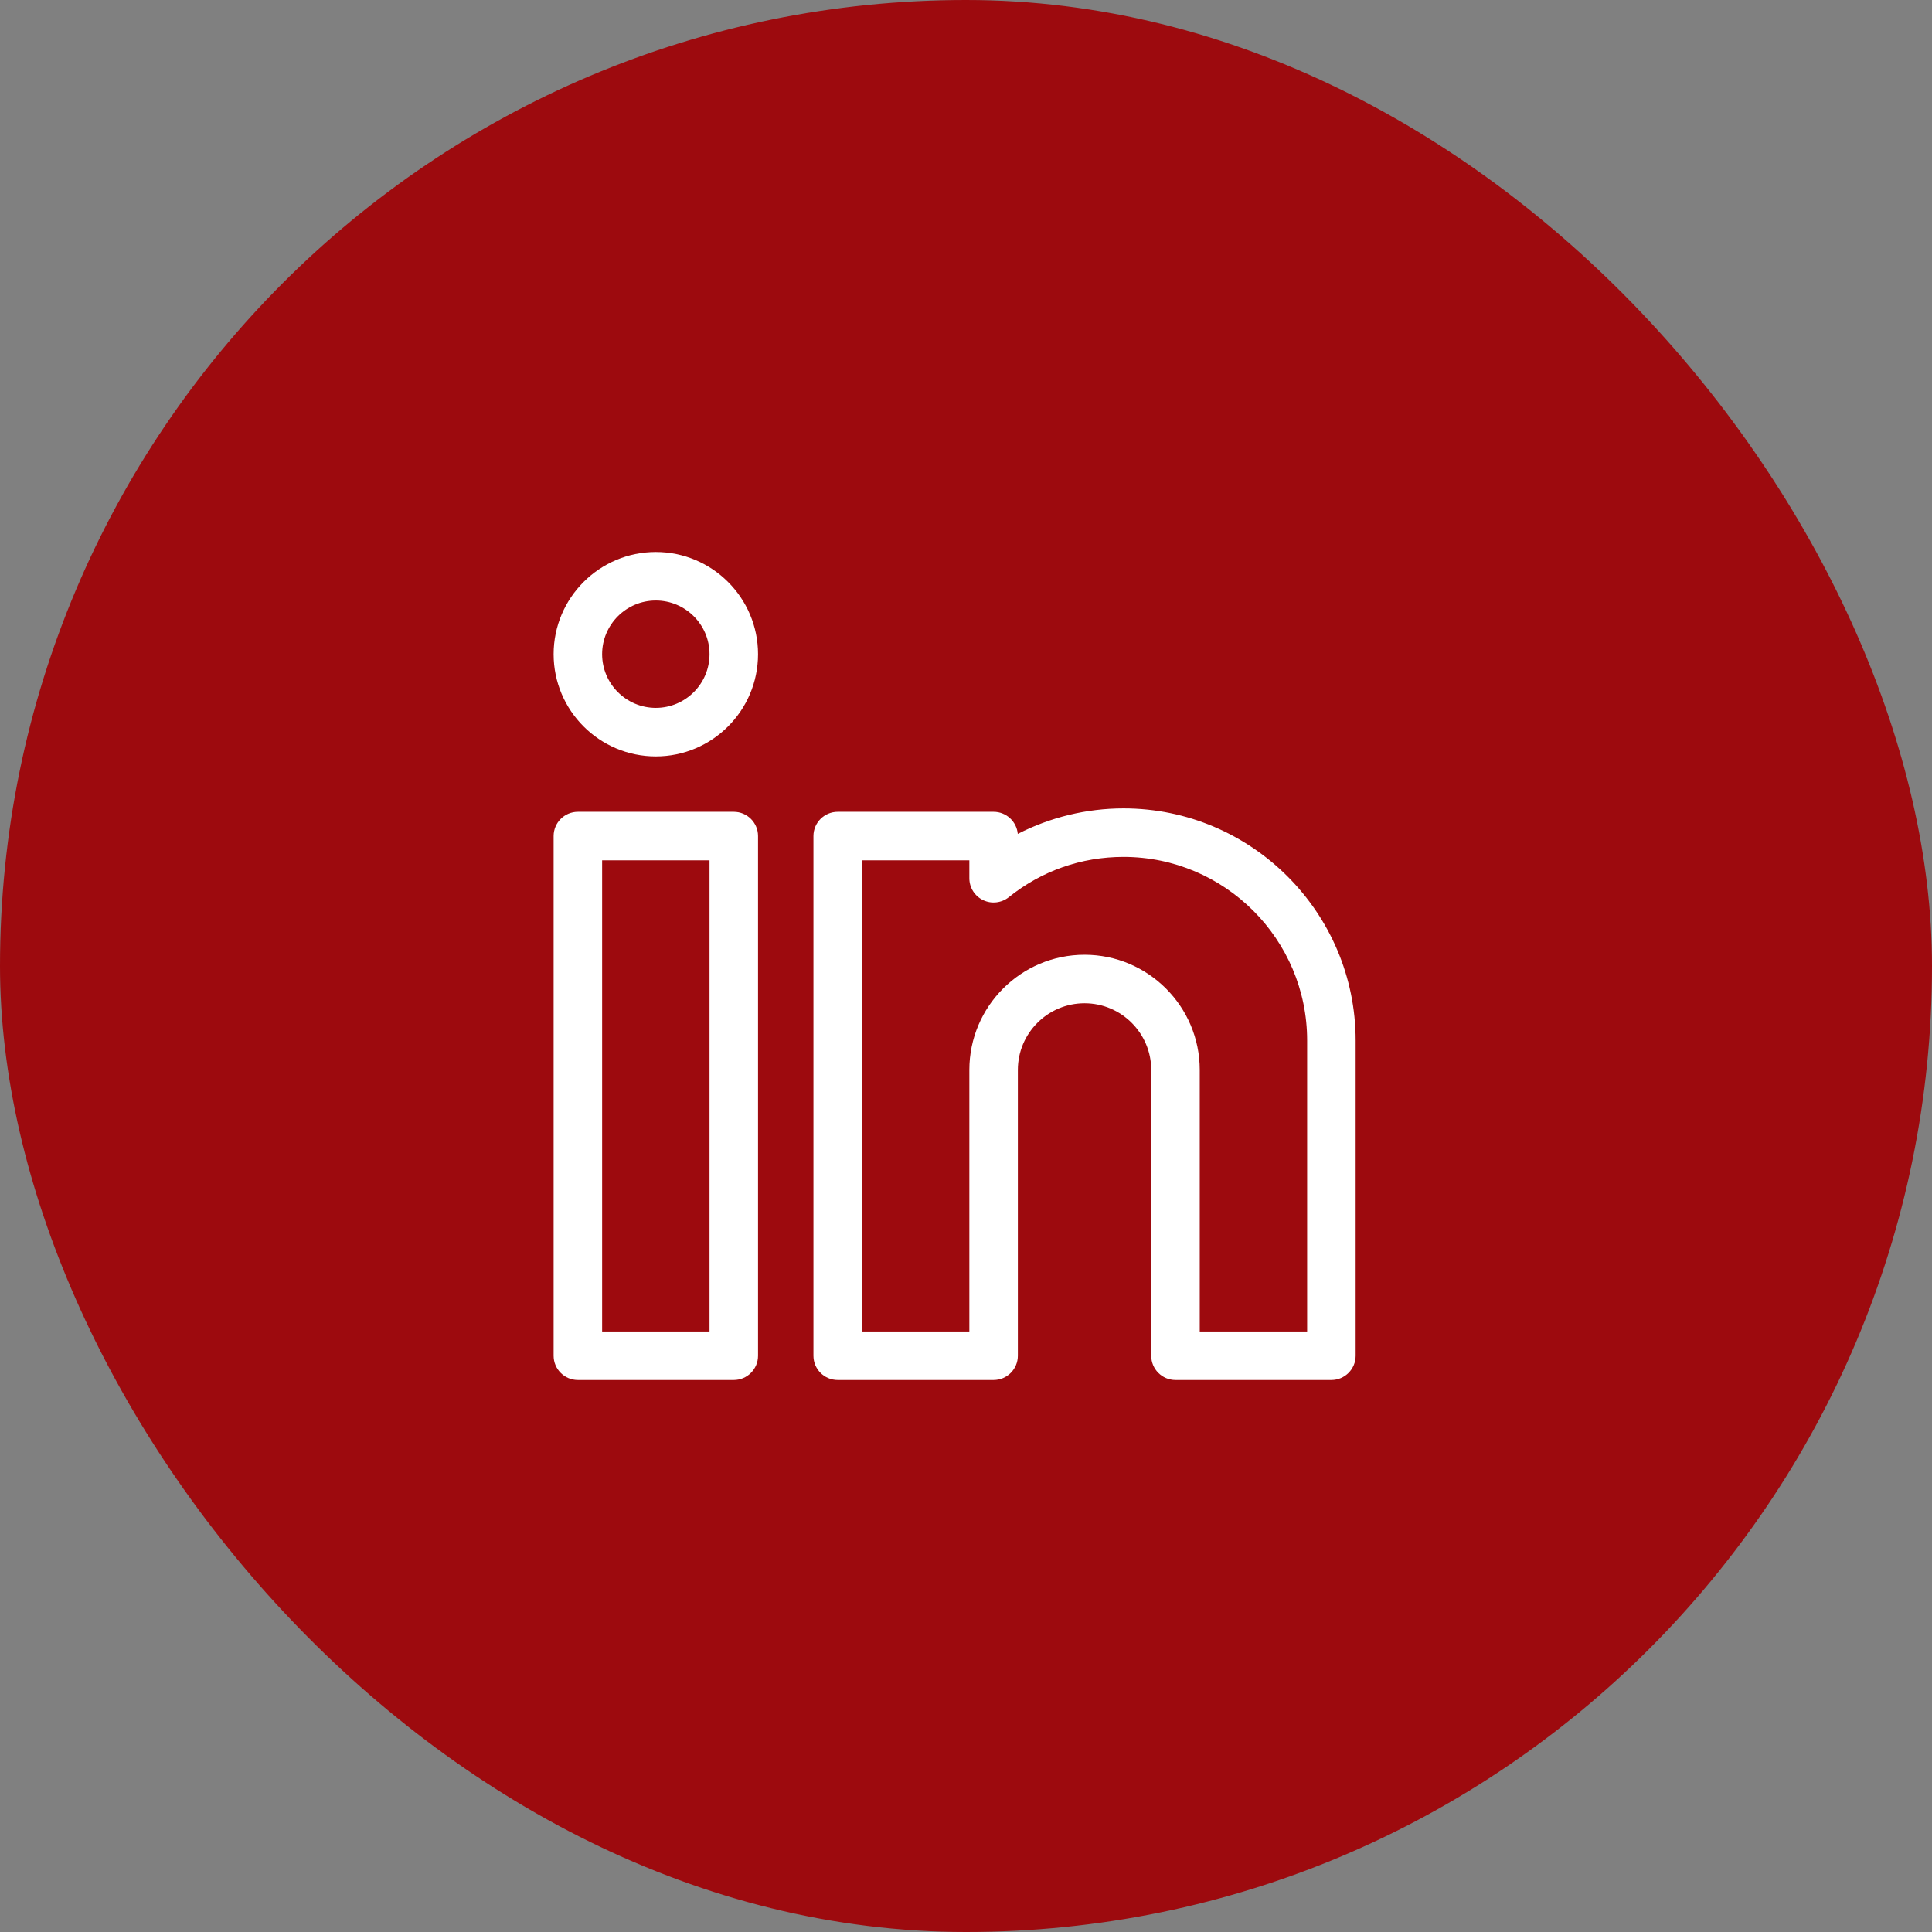 <svg width="56" height="56" viewBox="0 0 56 56" fill="none" xmlns="http://www.w3.org/2000/svg">
<rect x="0" y="0" width="56" height="56" fill="#808080" stroke="none"/>
<rect width="56" height="56" rx="28" fill="#9D0A0E"/>
<g clip-path="url(#clip0_6928_582)">
<path d="M21.269 23.531H16.75C16.362 23.531 16.047 23.846 16.047 24.234V39.297C16.047 39.685 16.362 40 16.75 40H21.269C21.657 40 21.972 39.685 21.972 39.297V24.234C21.972 23.846 21.657 23.531 21.269 23.531ZM20.566 38.594H17.453V24.937H20.566V38.594ZM19.009 16C17.376 16 16.047 17.329 16.047 18.962C16.047 20.596 17.376 21.925 19.009 21.925C20.643 21.925 21.972 20.596 21.972 18.962C21.972 17.329 20.643 16 19.009 16ZM19.009 20.518C18.151 20.518 17.453 19.82 17.453 18.962C17.453 18.104 18.151 17.406 19.009 17.406C19.868 17.406 20.566 18.104 20.566 18.962C20.566 19.82 19.868 20.518 19.009 20.518ZM32.566 23.432C31.497 23.432 30.444 23.689 29.501 24.171C29.468 23.813 29.167 23.531 28.8 23.531H24.281C23.893 23.531 23.578 23.846 23.578 24.234V39.297C23.578 39.685 23.893 40 24.281 40H28.8C29.189 40 29.503 39.685 29.503 39.297V31.012C29.503 29.947 30.37 29.08 31.436 29.08C32.502 29.08 33.369 29.947 33.369 31.012V39.297C33.369 39.685 33.684 40 34.072 40H38.591C38.979 40 39.294 39.685 39.294 39.297V30.159C39.294 26.45 36.276 23.432 32.566 23.432ZM37.888 38.594H34.775V31.012C34.775 29.171 33.277 27.674 31.436 27.674C29.595 27.674 28.097 29.171 28.097 31.012V38.594H24.984V24.937H28.097V25.457C28.097 25.727 28.252 25.974 28.496 26.091C28.616 26.148 28.749 26.171 28.88 26.155C29.012 26.14 29.137 26.088 29.24 26.006C30.192 25.242 31.343 24.838 32.566 24.838C35.5 24.838 37.888 27.225 37.888 30.159V38.594Z" fill="white"/>
</g>
<defs>
<clipPath id="clip0_6928_582">
<rect width="24" height="24" fill="white" transform="translate(16 16)"/>
</clipPath>
</defs>
</svg>
